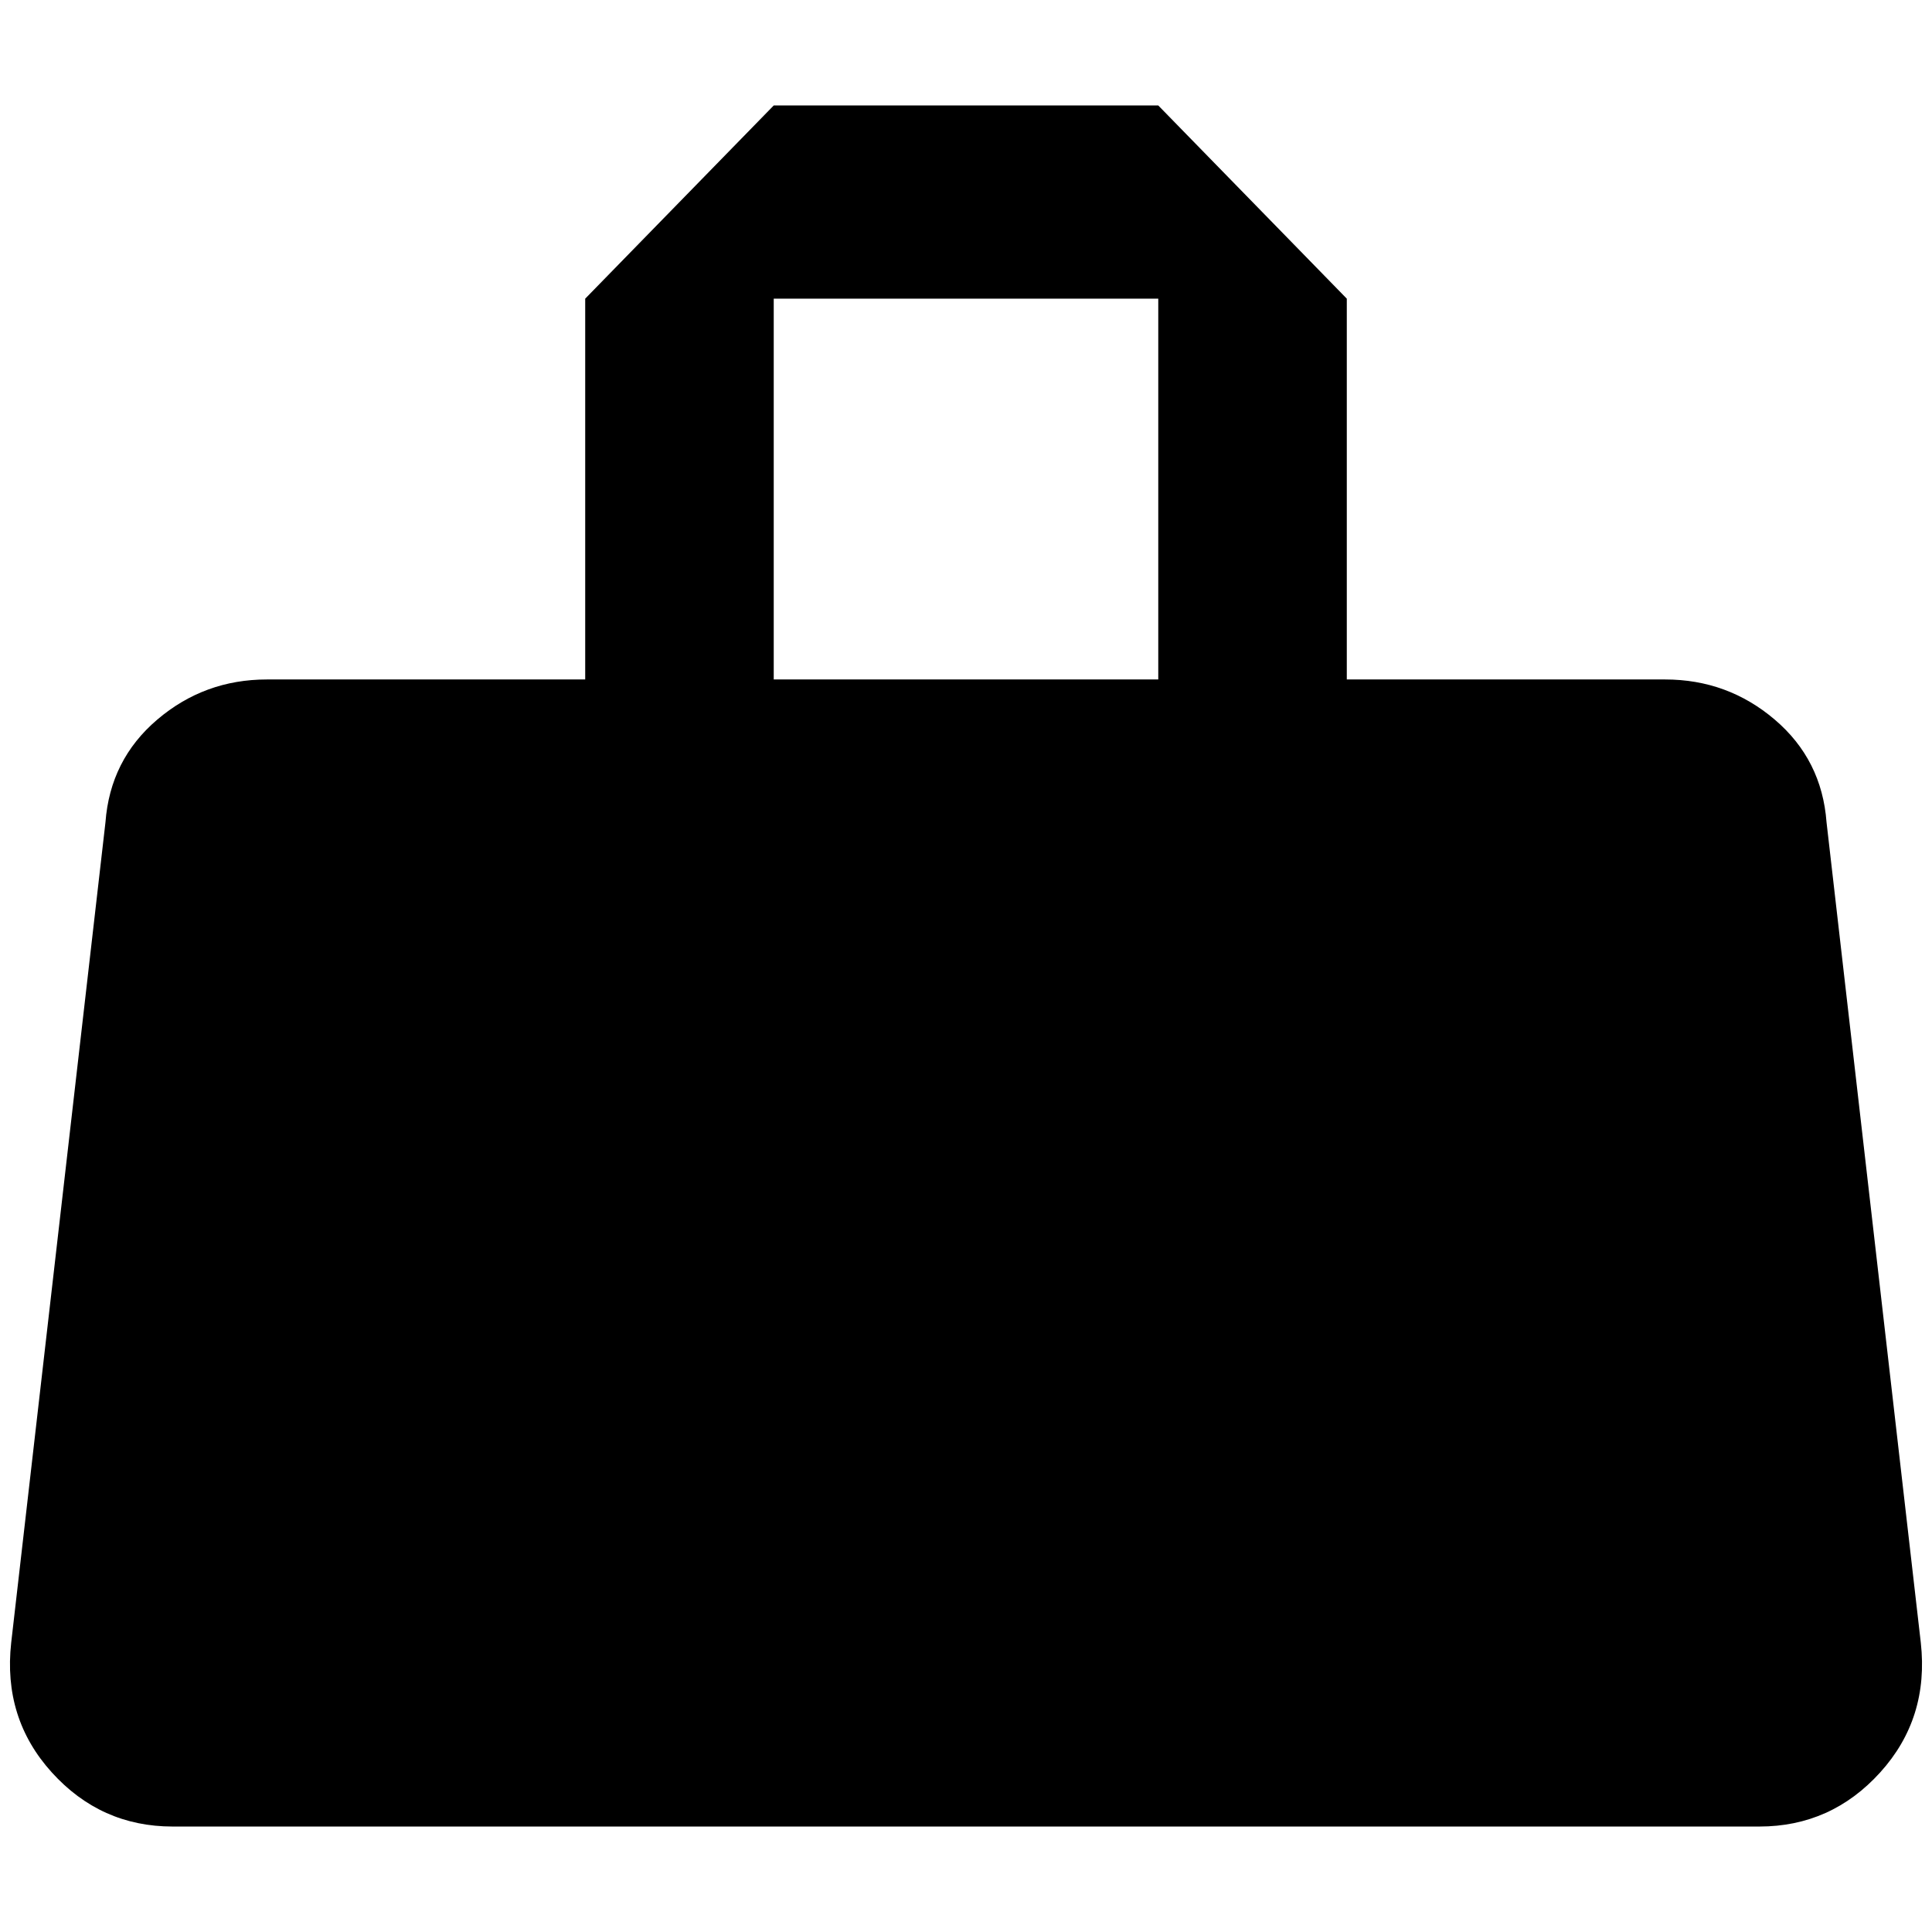 <?xml version="1.0" standalone="no"?>
<!DOCTYPE svg PUBLIC "-//W3C//DTD SVG 1.1//EN" "http://www.w3.org/Graphics/SVG/1.1/DTD/svg11.dtd" >
<svg xmlns="http://www.w3.org/2000/svg" xmlns:xlink="http://www.w3.org/1999/xlink" version="1.1" width="2048" height="2048" viewBox="-11 0 2070 2048">
   <path fill="currentColor"
d="M2047 1749l-101 -879q-5 -67 -55.5 -110t-117.5 -43h-341v-408l-202 -207h-412l-202 207v408h-341q-67 0 -117.5 43t-55.5 110l-101 879q-9 81 43.5 139t129.5 58h1700q77 0 129.5 -58t43.5 -139zM818 309h412v408h-412v-408z" />
</svg>
